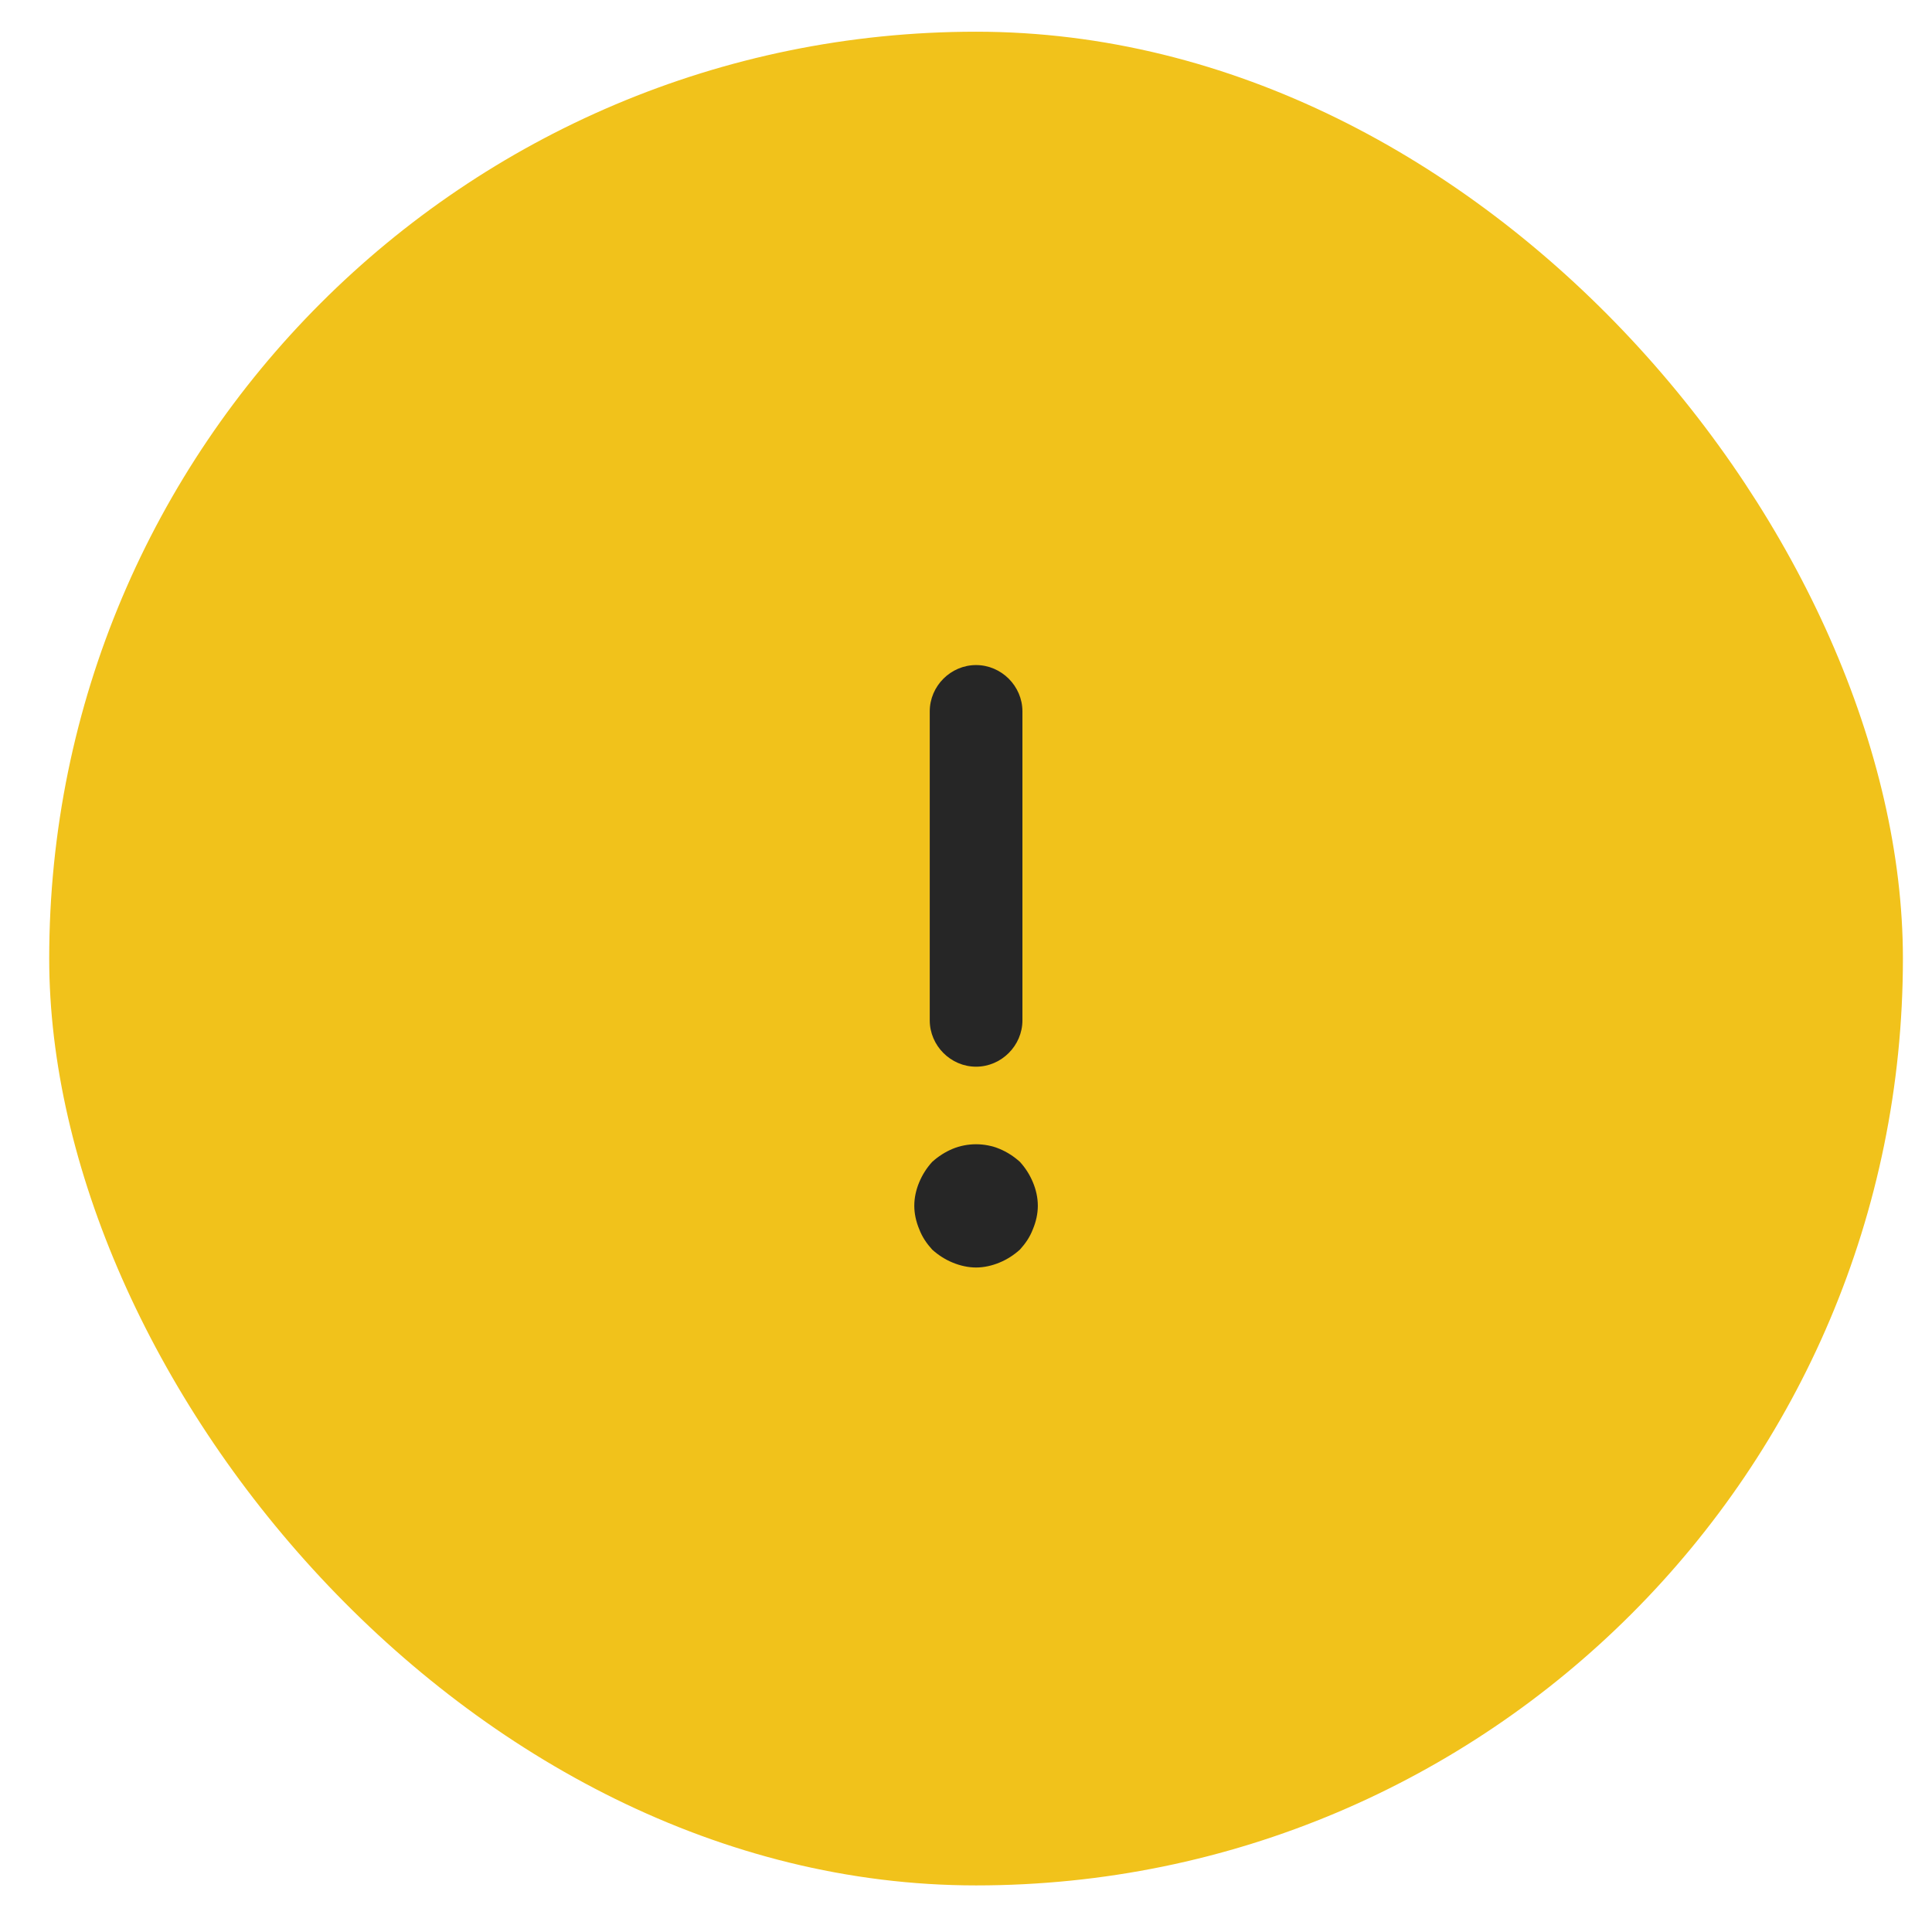 <svg width="34" height="34" viewBox="0 0 34 34" fill="none" xmlns="http://www.w3.org/2000/svg">
<rect x="0.866" y="0.558" width="32.622" height="32.622" rx="16.311" fill="#F1C21B"/>
<path d="M17.177 18.772C16.731 18.772 16.362 18.402 16.362 17.956V12.519C16.362 12.073 16.731 11.704 17.177 11.704C17.623 11.704 17.993 12.073 17.993 12.519V17.956C17.993 18.402 17.623 18.772 17.177 18.772Z" fill="#262626"/>
<path d="M17.177 22.306C17.036 22.306 16.894 22.273 16.764 22.219C16.633 22.165 16.514 22.089 16.405 21.991C16.307 21.882 16.231 21.773 16.177 21.632C16.122 21.501 16.09 21.36 16.09 21.219C16.09 21.077 16.122 20.936 16.177 20.805C16.231 20.675 16.307 20.555 16.405 20.447C16.514 20.349 16.633 20.273 16.764 20.218C17.025 20.11 17.329 20.11 17.59 20.218C17.721 20.273 17.84 20.349 17.949 20.447C18.047 20.555 18.123 20.675 18.177 20.805C18.232 20.936 18.264 21.077 18.264 21.219C18.264 21.36 18.232 21.501 18.177 21.632C18.123 21.773 18.047 21.882 17.949 21.991C17.84 22.089 17.721 22.165 17.59 22.219C17.46 22.273 17.318 22.306 17.177 22.306Z" fill="#262626"/>
</svg>
